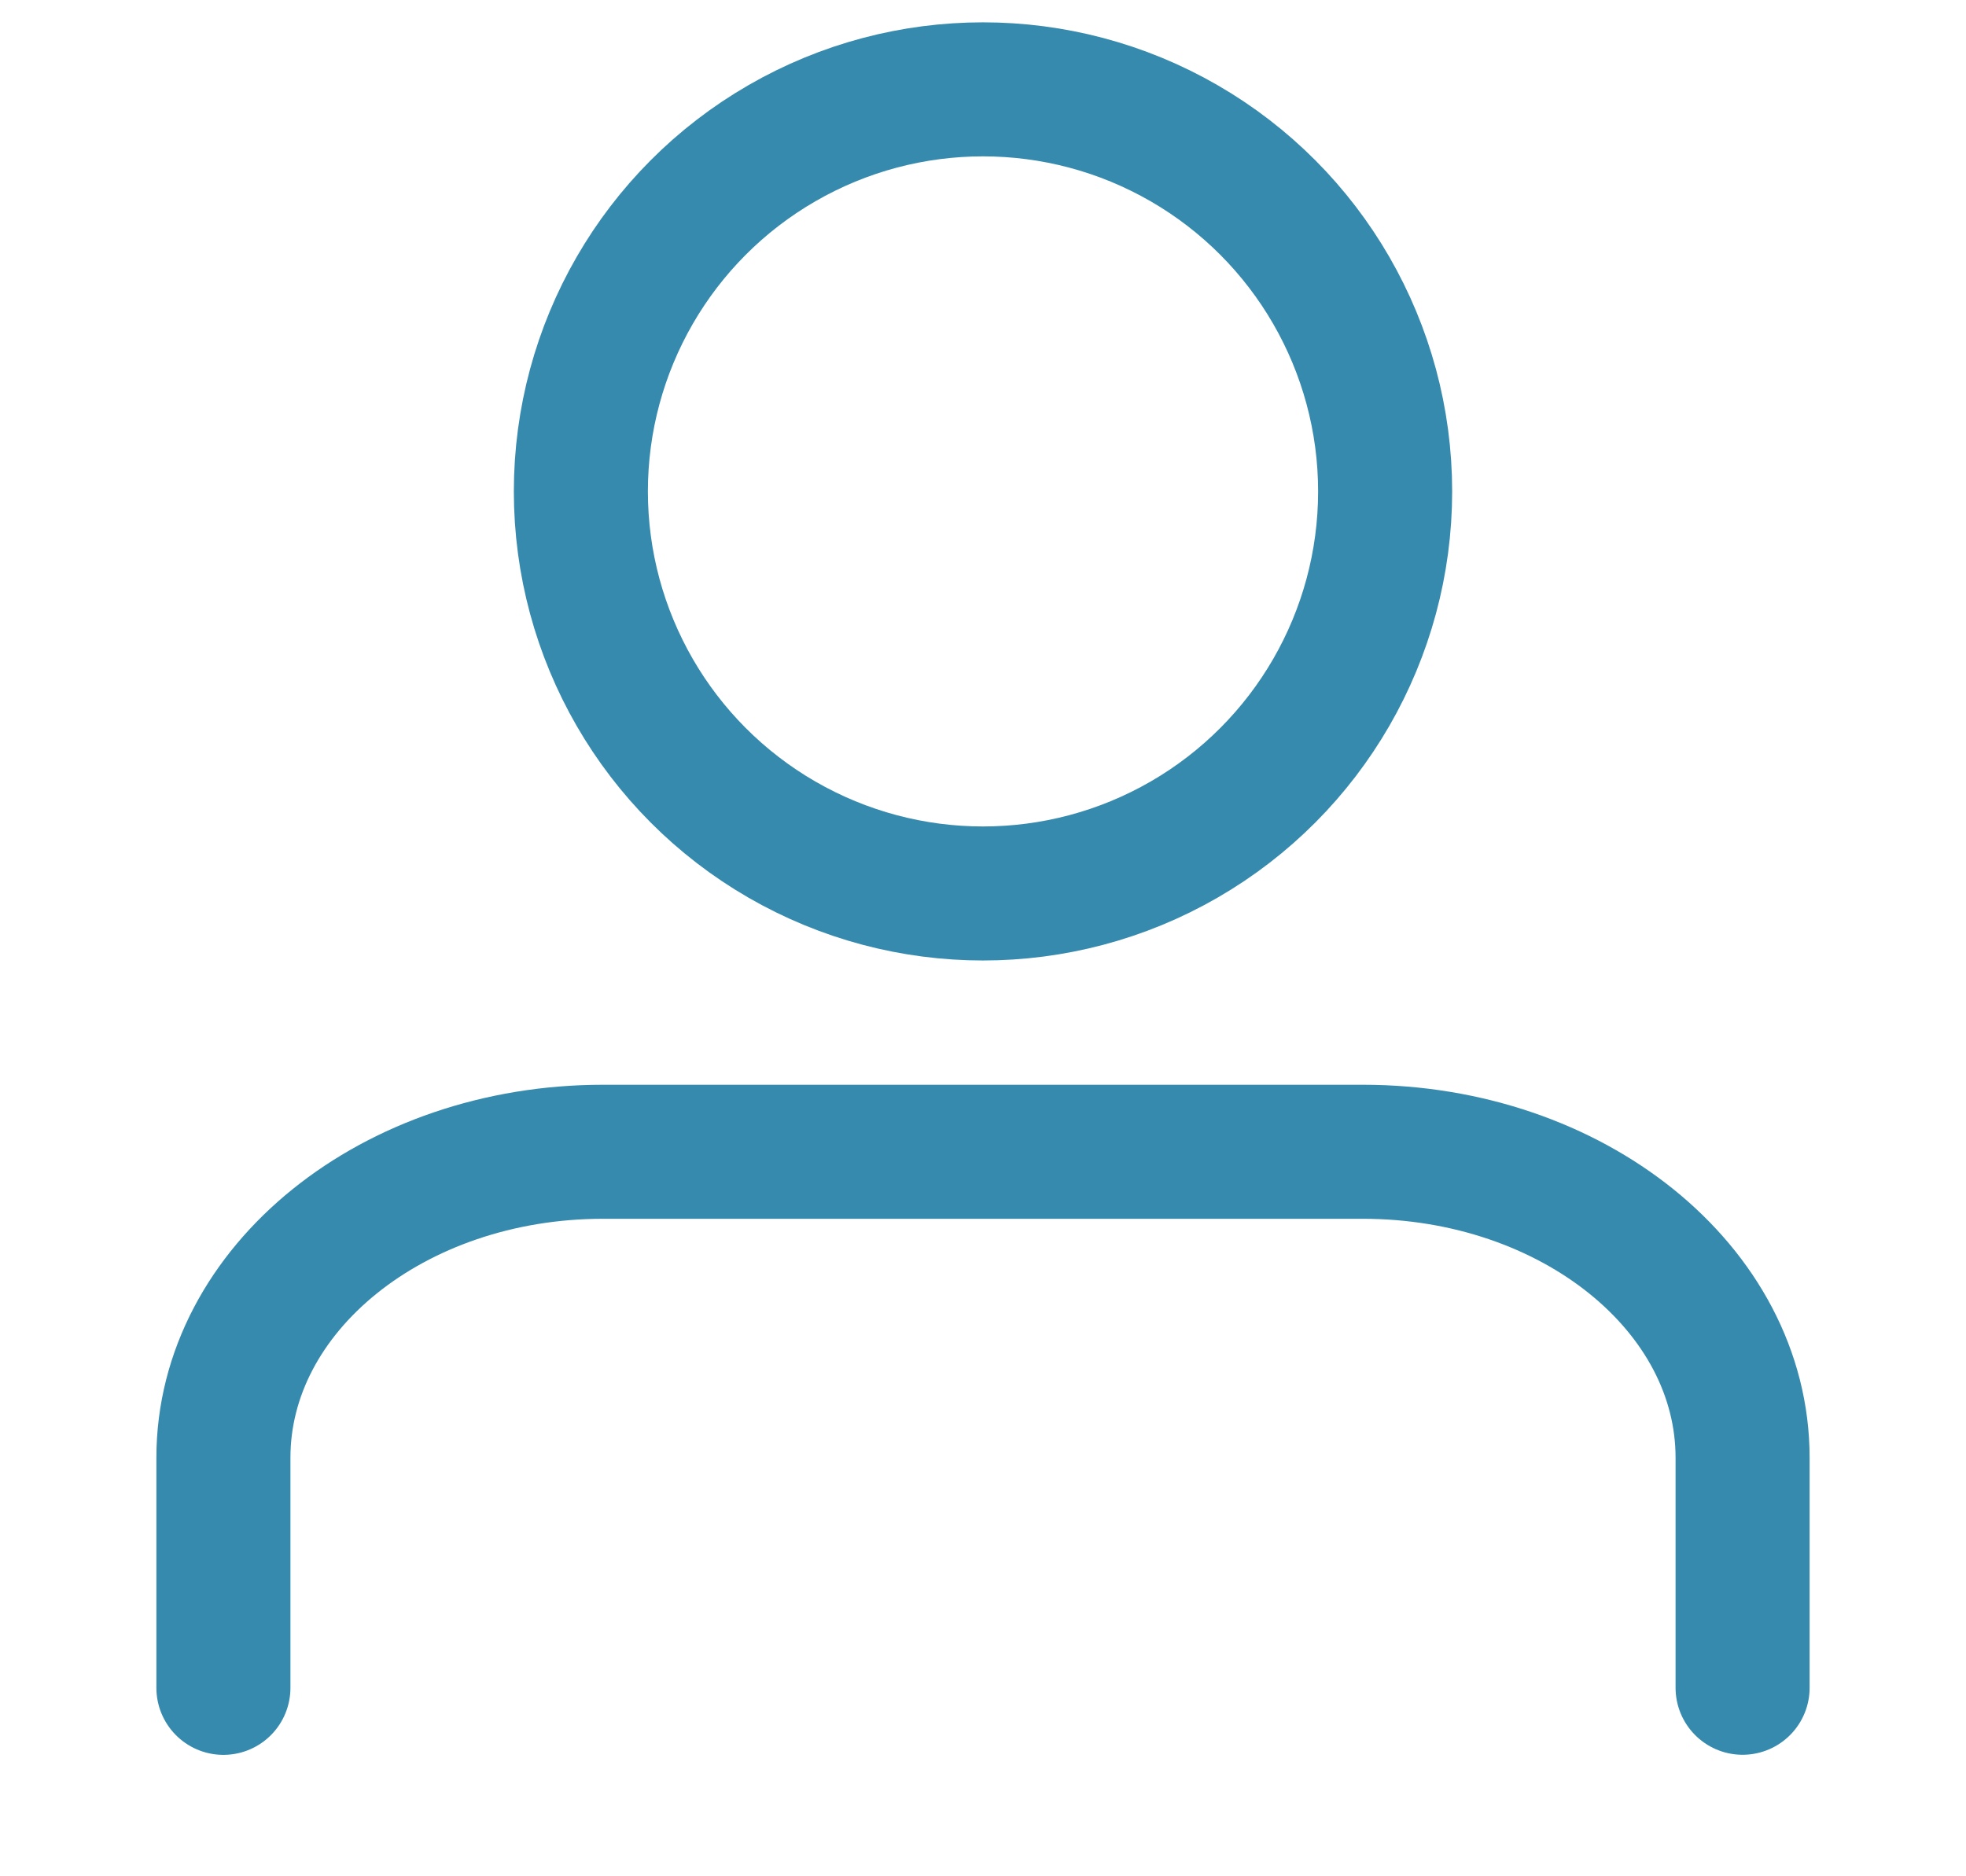 <svg xmlns="http://www.w3.org/2000/svg" width="22" height="21" viewBox="0 0 22 21">
    <g fill="none" fill-rule="evenodd" stroke-linecap="round" stroke-linejoin="round">
        <g stroke="#368AAE" stroke-width="1.5">
            <g>
                <g transform="translate(-273 -172) translate(0 172) translate(273.5)">
                    <path d="M19 18.89v-2.574c0-1.892-1.903-3.425-4.25-3.425h-8.5C3.903 12.89 2 14.424 2 16.316v2.575"/>
                    <circle cx="10.5" cy="5.5" r="4.5"/>
                </g>
            </g>
        </g>
    </g>
</svg>
